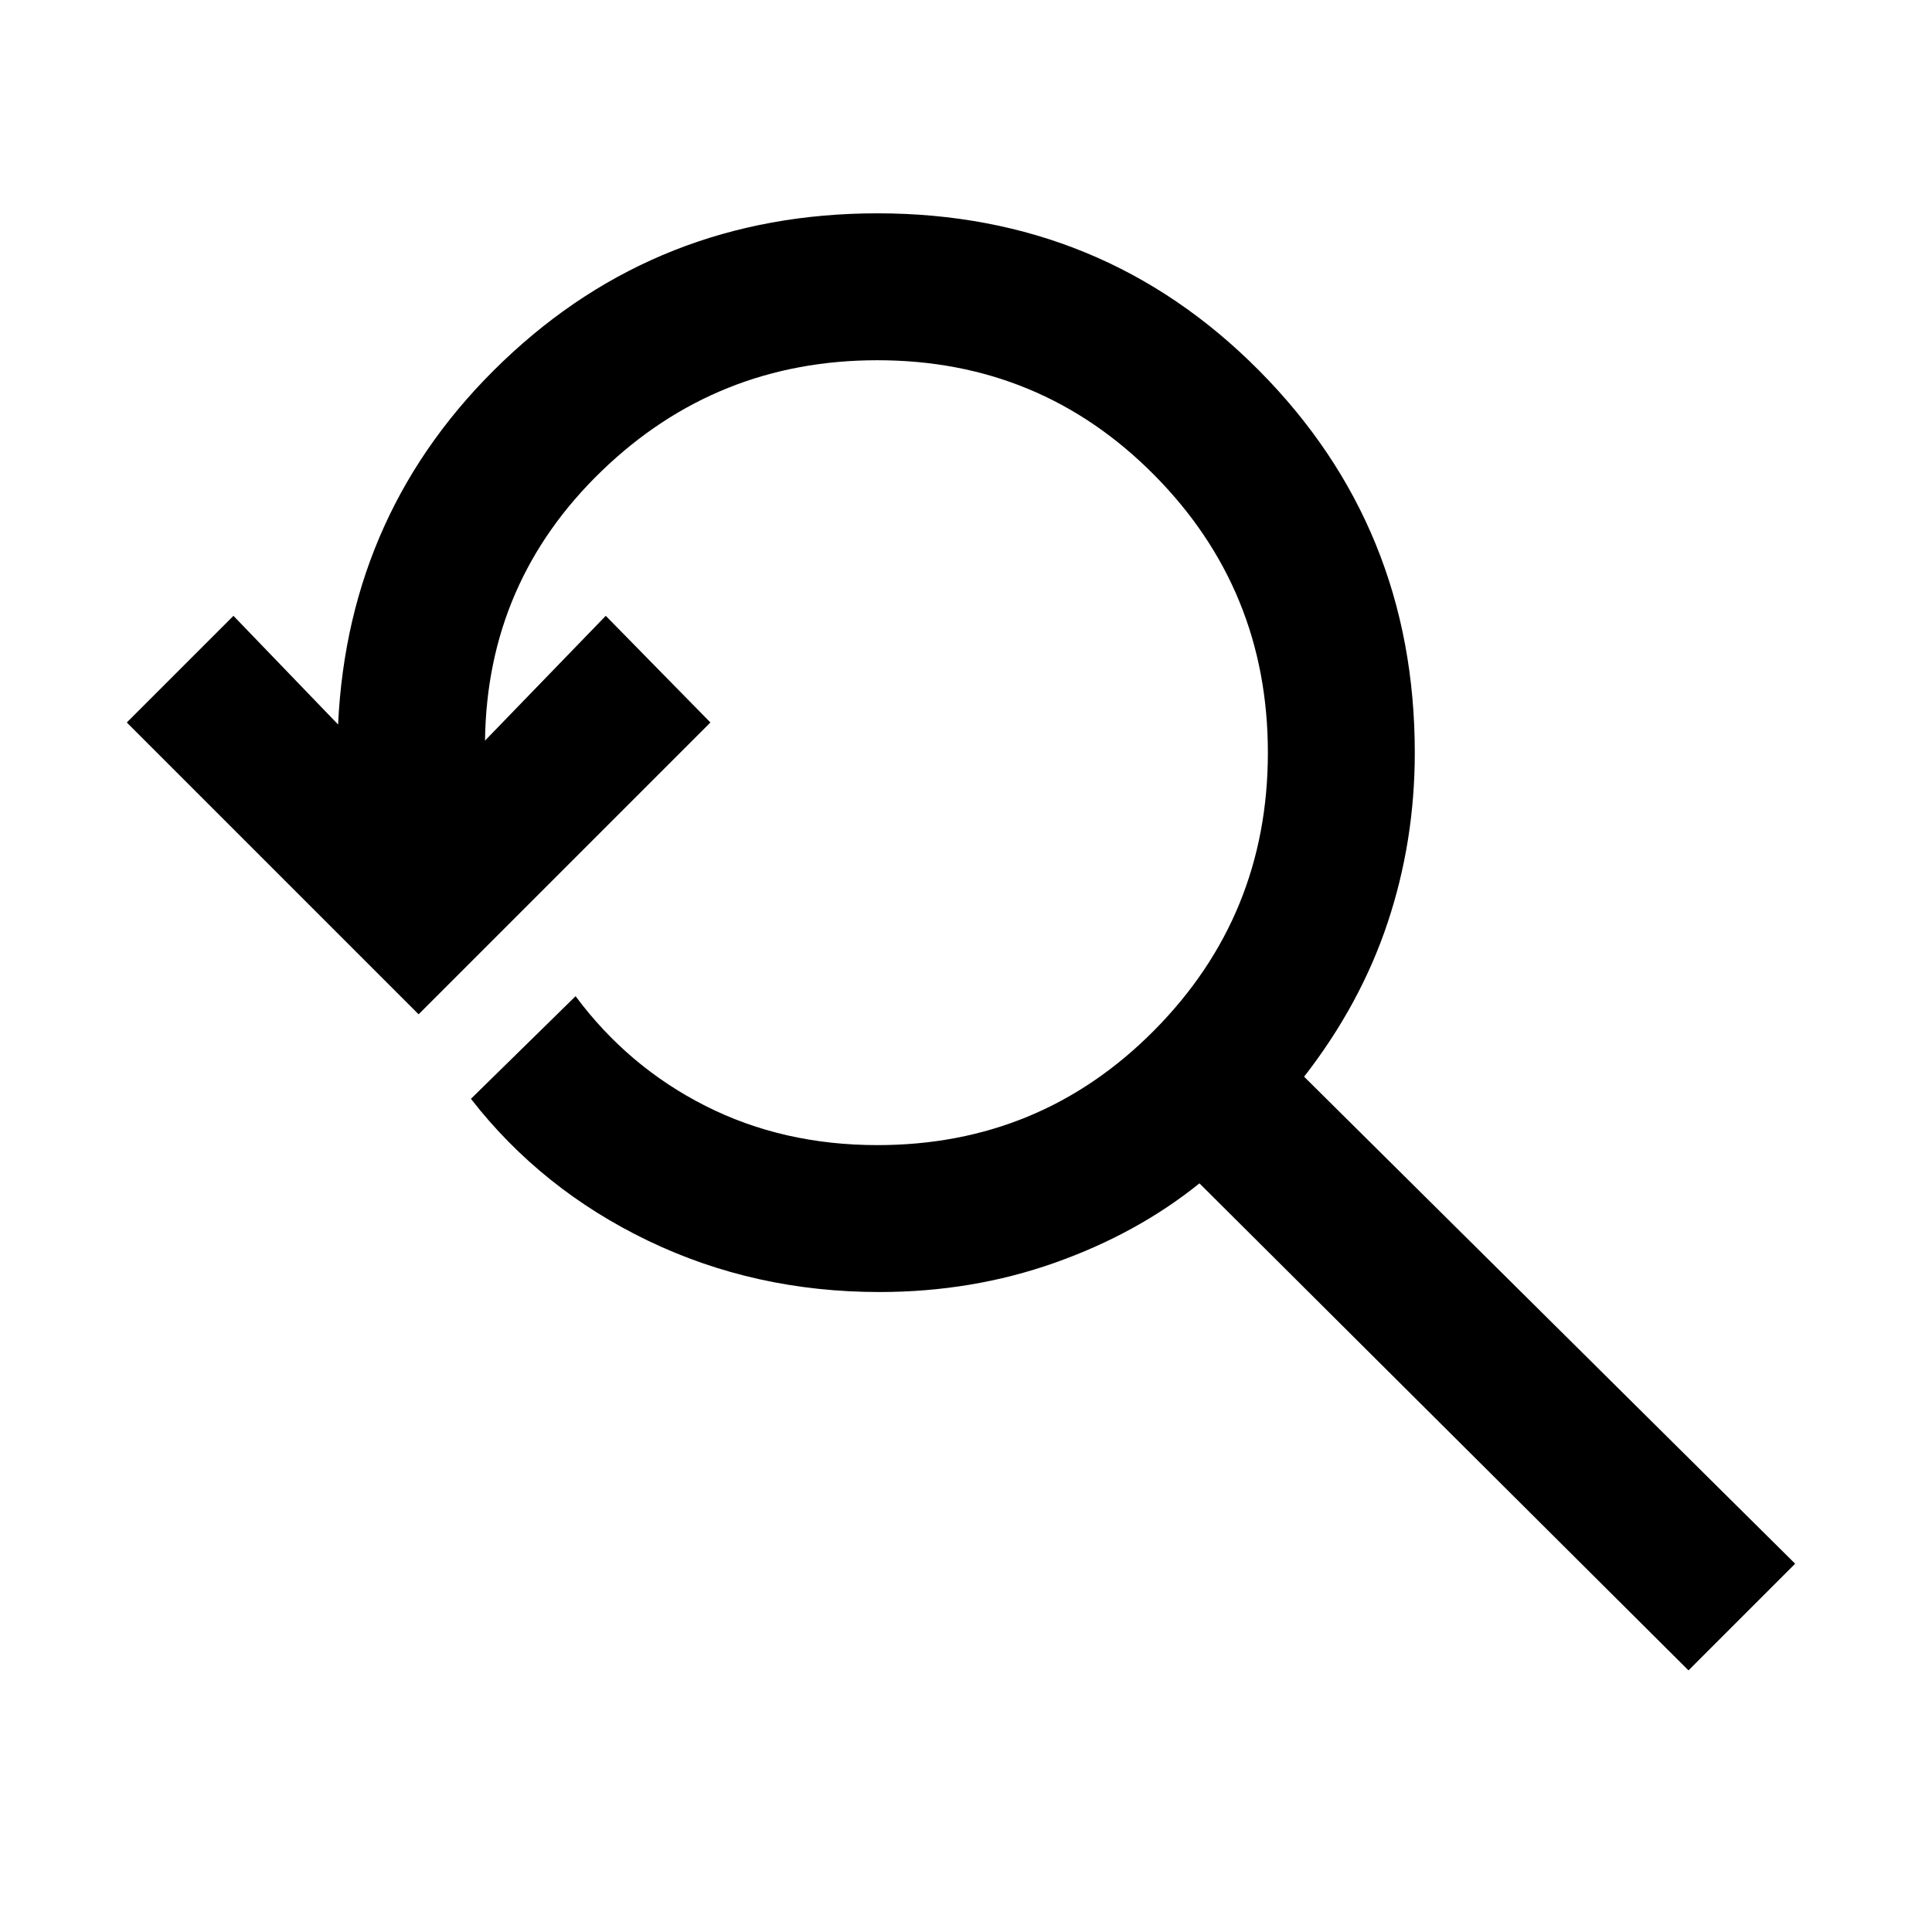 <svg xmlns="http://www.w3.org/2000/svg" height="48" width="48"><path d="M41.95 41.5 29.8 29.4Q28.25 30.65 26.2 31.375Q24.15 32.1 21.85 32.1Q18.75 32.1 16.1 30.825Q13.45 29.55 11.7 27.3L14.3 24.75Q15.6 26.5 17.525 27.475Q19.45 28.45 21.8 28.45Q25.85 28.45 28.675 25.6Q31.5 22.75 31.5 18.7Q31.5 14.65 28.675 11.8Q25.85 8.95 21.8 8.95Q17.8 8.95 14.95 11.7Q12.1 14.45 12.05 18.4L15.05 15.3L17.65 17.95L10.4 25.2L3.15 17.95L5.8 15.3L8.4 18Q8.65 12.65 12.5 8.975Q16.35 5.3 21.8 5.3Q27.4 5.3 31.275 9.2Q35.15 13.1 35.15 18.7Q35.15 20.9 34.475 22.925Q33.8 24.95 32.4 26.75L44.6 38.85Z"/></svg>